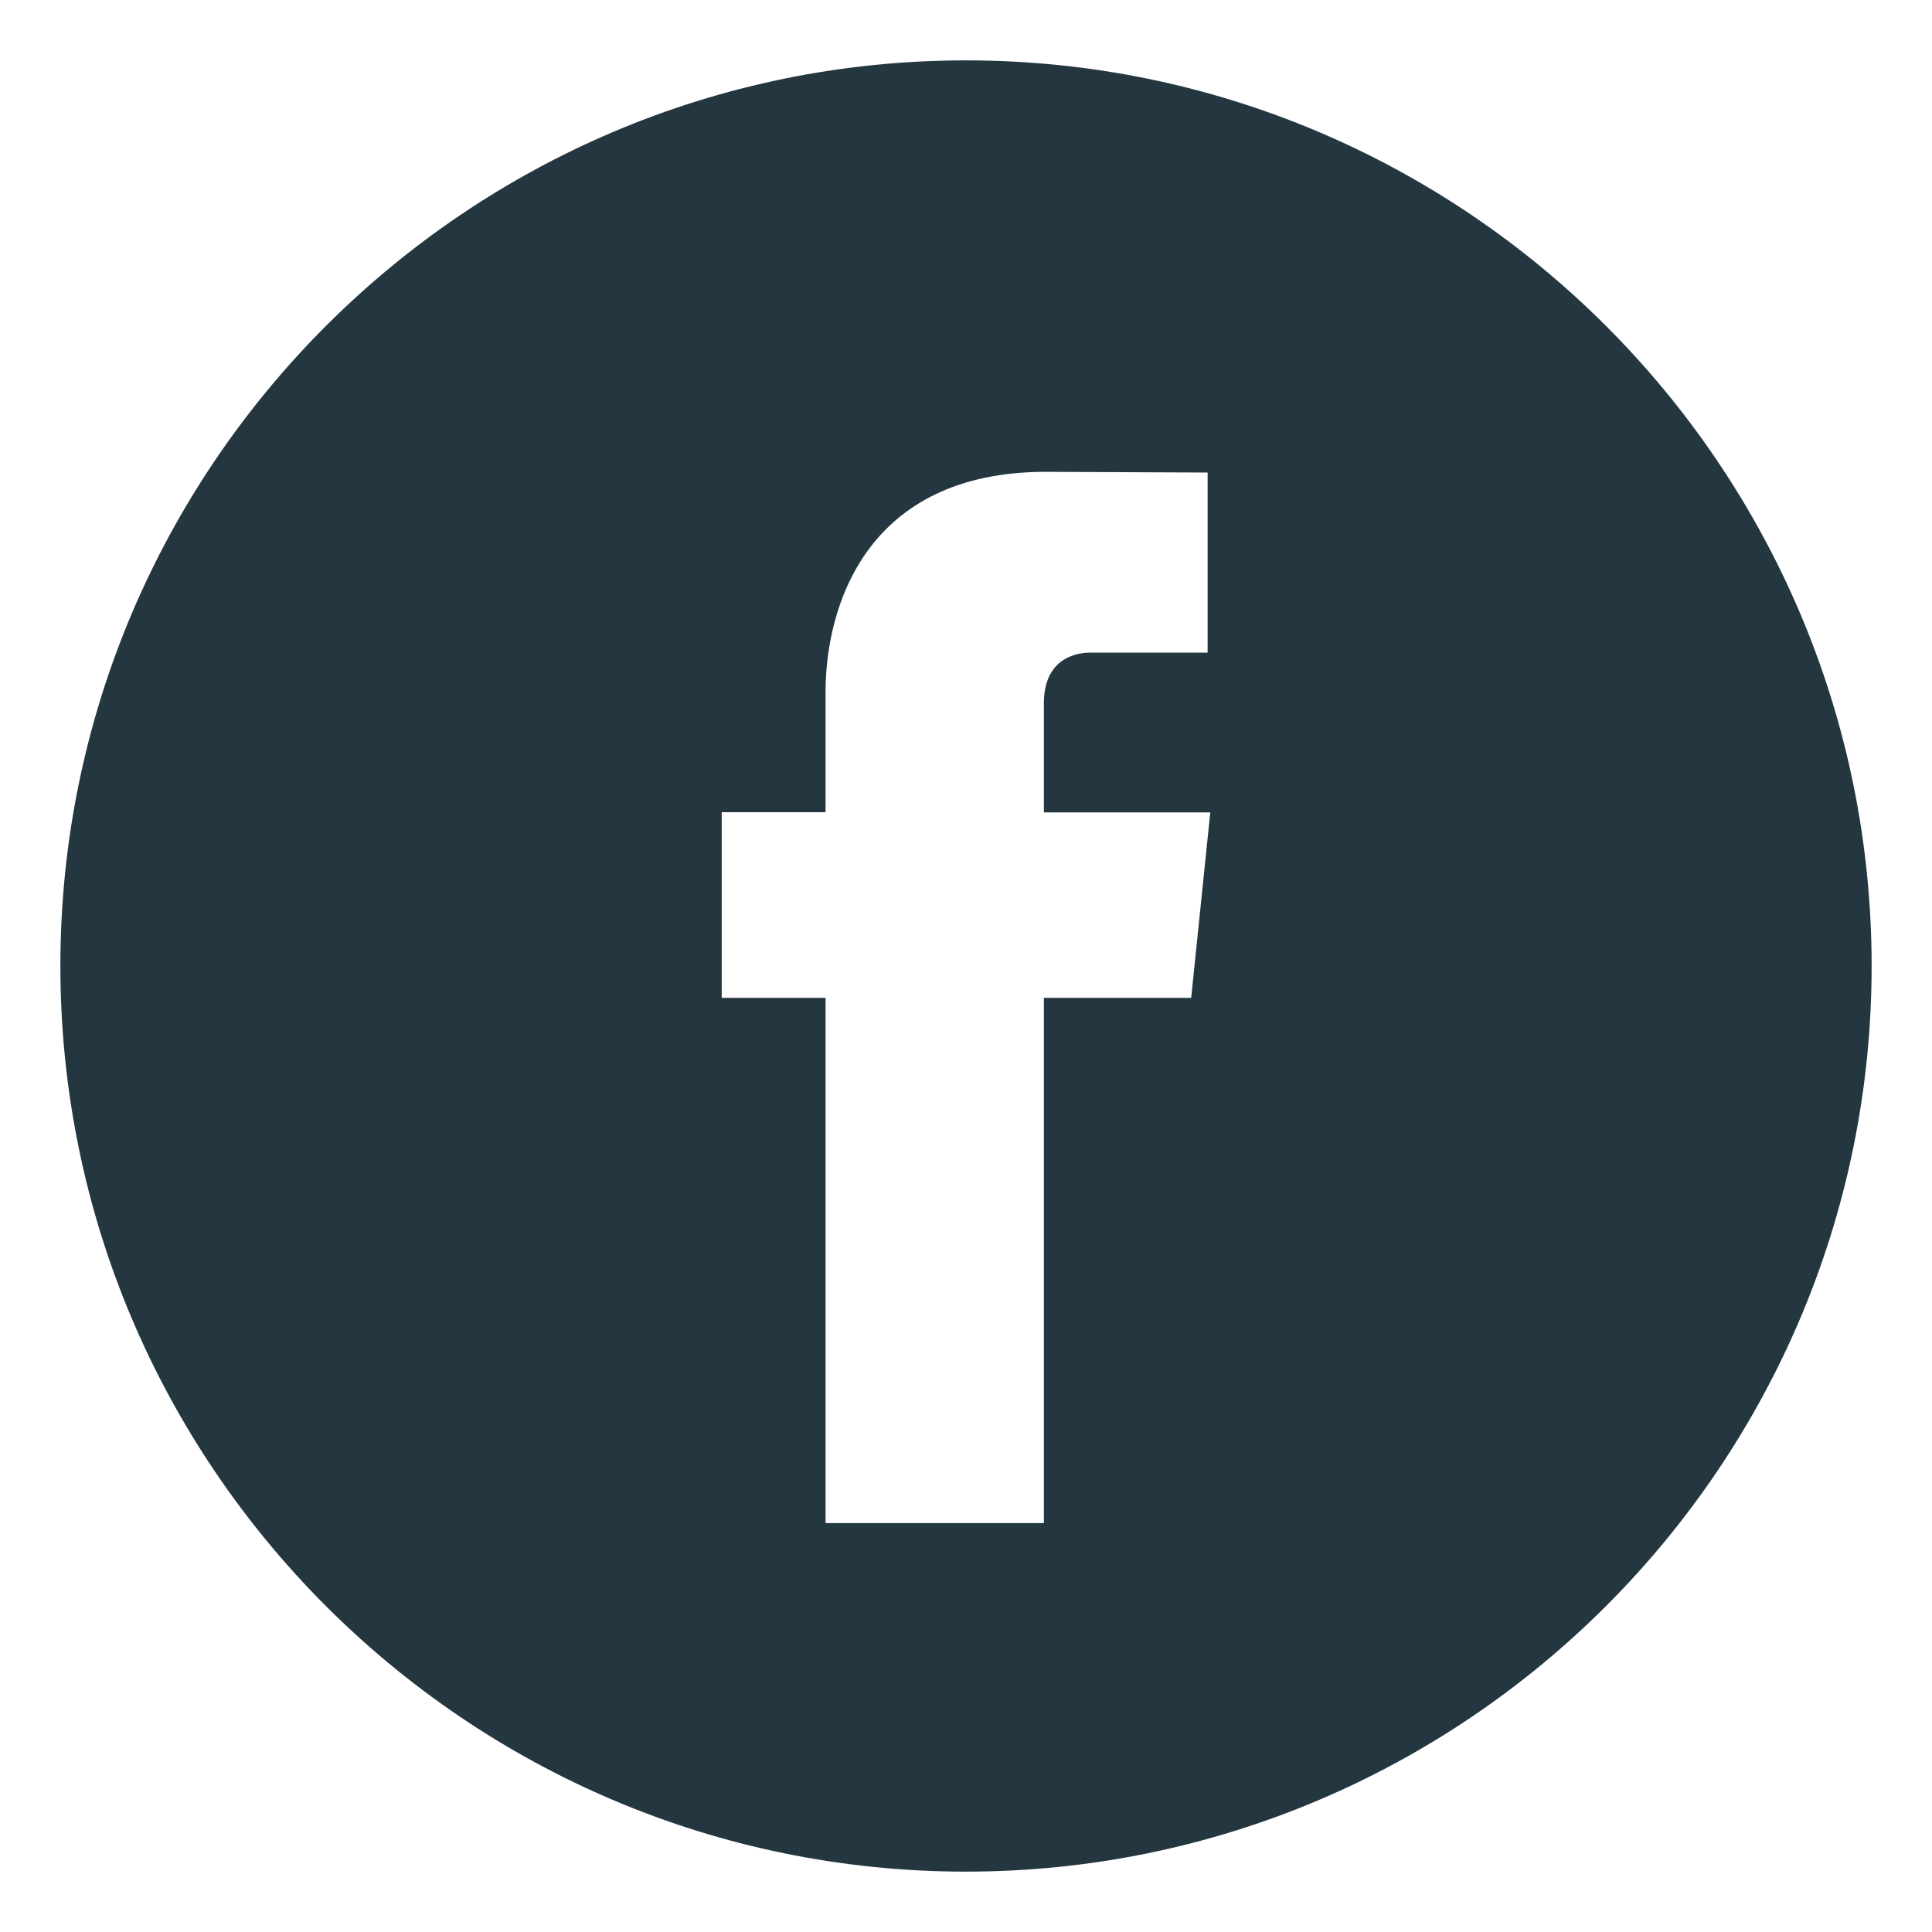 <?xml version="1.0" encoding="UTF-8"?>
<svg width="32px" height="32px" viewBox="0 0 32 32" version="1.1" xmlns="http://www.w3.org/2000/svg" xmlns:xlink="http://www.w3.org/1999/xlink">
    <!-- Generator: Sketch 40.2 (33826) - http://www.bohemiancoding.com/sketch -->
    <title>icons-social-facebook</title>
    <desc>Created with Sketch.</desc>
    <defs></defs>
    <g id="Symbols" stroke="none" stroke-width="1" fill="none" fill-rule="evenodd">
        <g id="icons-social-facebook" fill="#243741">
            <path d="M15.998,1 C7.729,1 1,7.73 1,15.999 C1,24.271 7.729,31 15.998,31 C24.27,31 31,24.271 31,15.999 C31,7.73 24.27,1 15.998,1 L15.998,1 Z M19.73,16.527 L17.29,16.527 L17.29,25.227 L13.674,25.227 L13.674,16.527 L11.954,16.527 L11.954,13.453 L13.674,13.453 L13.674,11.464 C13.674,10.042 14.349,7.815 17.323,7.815 L20.002,7.827 L20.002,10.81 L18.058,10.81 C17.739,10.81 17.29,10.969 17.29,11.647 L17.29,13.456 L20.046,13.456 L19.73,16.527 Z" id="icon-facebook"></path>
        </g>
    </g>
</svg>